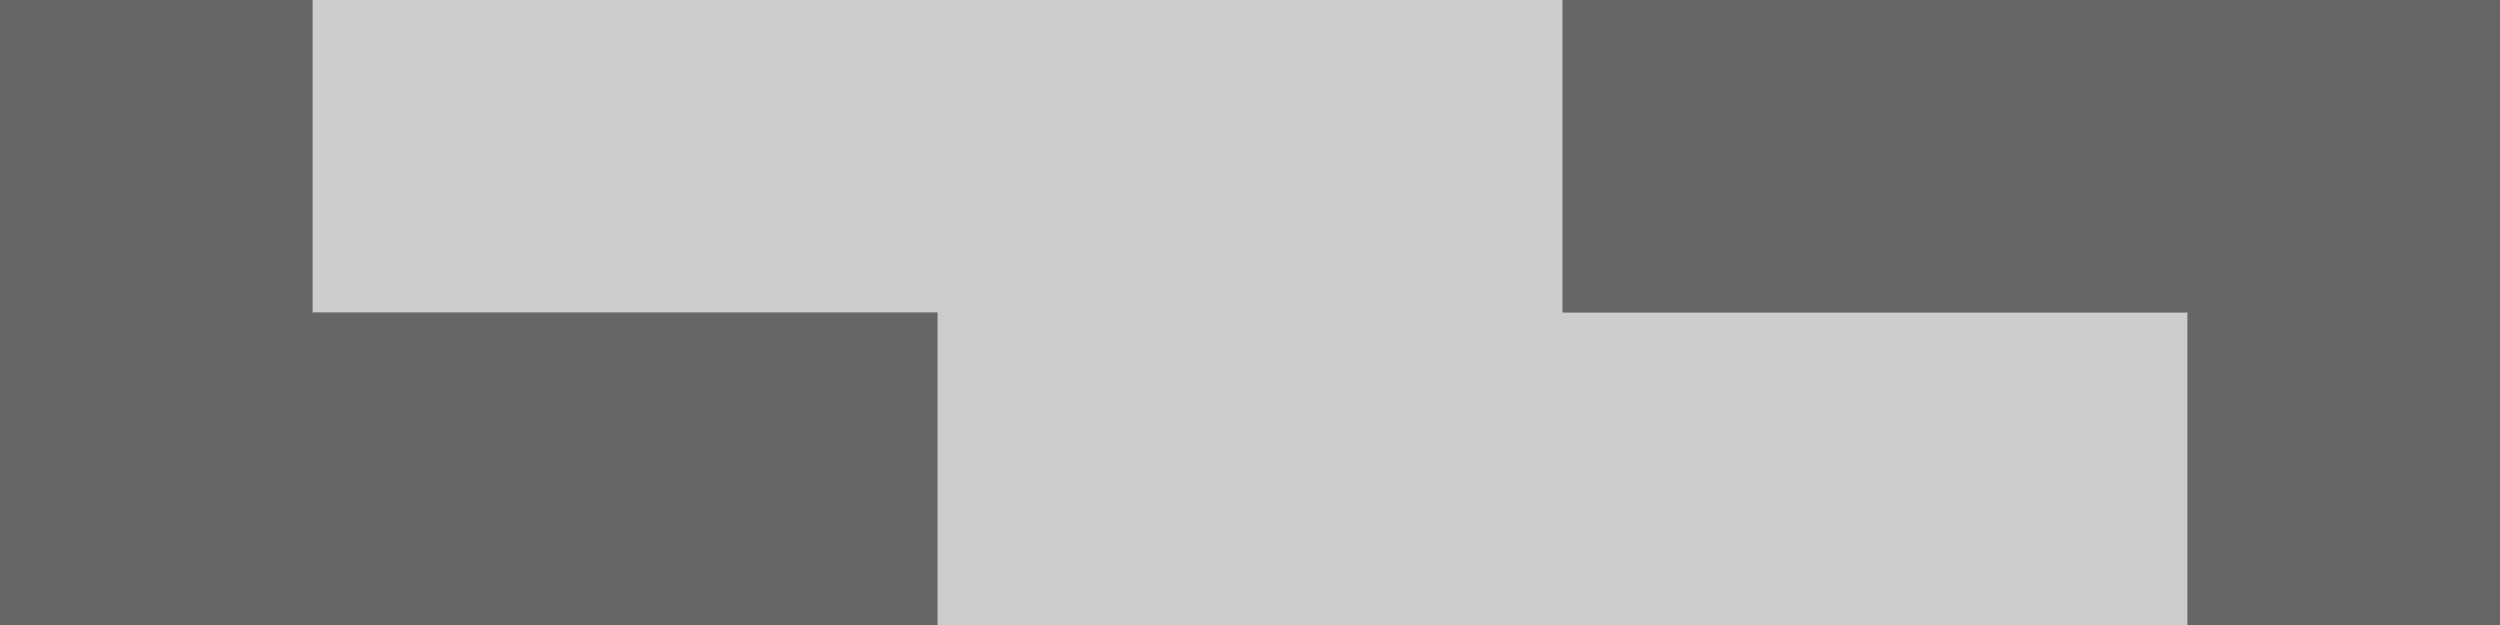 <?xml version="1.0" encoding="UTF-8" standalone="no"?>
<svg width="8px" height="2px" viewBox="0 0 8 2" version="1.1" xmlns="http://www.w3.org/2000/svg" xmlns:xlink="http://www.w3.org/1999/xlink">
    <rect x="0" y="0" width="8" height="2" fill="#333333" stroke="none"/>
    <!-- Generator: Sketch 39.1 (31720) - http://www.bohemiancoding.com/sketch -->
    <title>border-horizontal</title>
    <desc>Created with Sketch.</desc>
    <defs></defs>
    <g id="Page-1" stroke="none" stroke-width="1" fill="none" fill-rule="evenodd">
        <g id="border-horizontal" fill="#FFFFFF">
            <path d="M0,0 L1,0 L1,2 L0,2 L0,0 Z M1,1 L3,1 L3,2 L1,2 L1,1 Z M5,0 L7,0 L7,1 L5,1 L5,0 Z M7,0 L8,0 L8,2 L7,2 L7,0 Z" id="wisteria-middle-left" fill-opacity="0.25"></path>
            <path d="M1,0 L3,0 L3,1 L1,1 L1,0 Z M3,0 L5,0 L5,1 L3,1 L3,0 Z M3,1 L5,1 L5,2 L3,2 L3,1 Z M5,1 L7,1 L7,2 L5,2 L5,1 Z" id="peter-river-middle-left" fill-opacity="0.75"></path>
        </g>
    </g>
</svg>